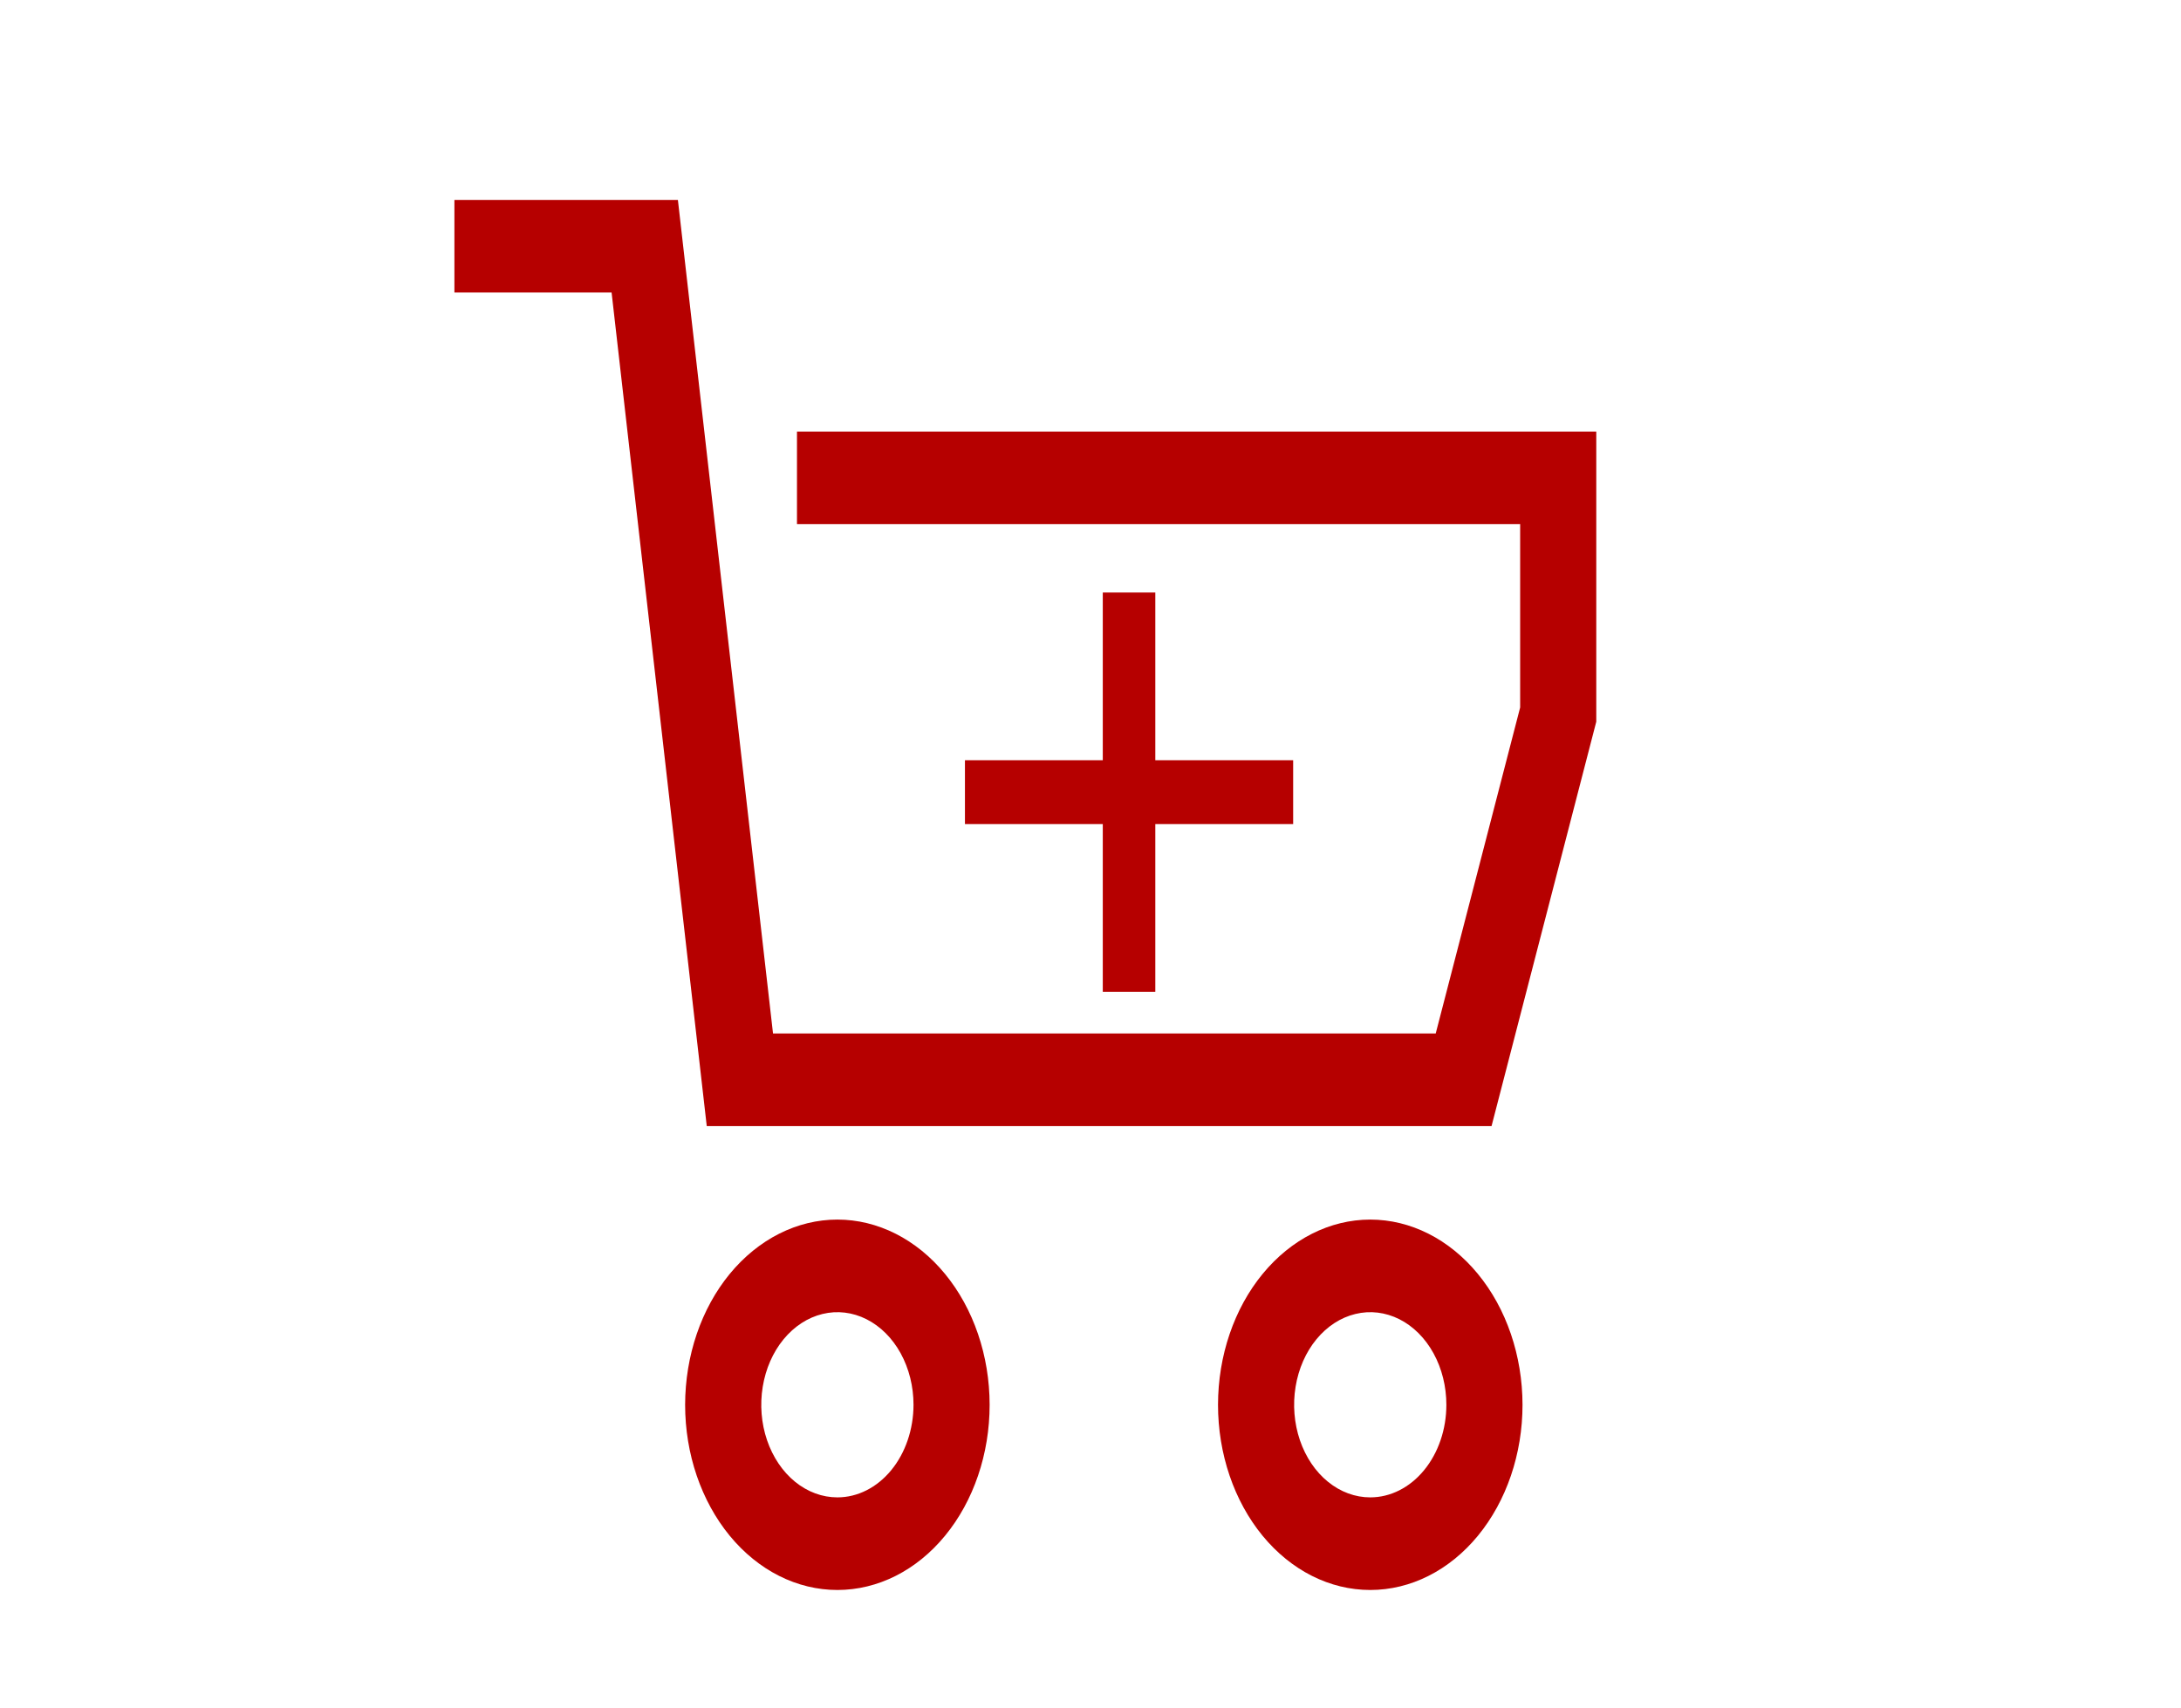 <?xml version="1.0" encoding="UTF-8" standalone="no"?><svg width='60' height='47' viewBox='0 0 60 47' fill='none' xmlns='http://www.w3.org/2000/svg'>
<path d='M21.925 11.873V14.421H41.82V19.464L39.497 28.434H21.266L18.649 5.5H12.501V8.048H16.825L19.443 30.982H41.033L43.914 19.856V11.873H21.925Z' fill='#B60000'/>
<path d='M23.037 33.554C21.926 33.555 20.862 34.093 20.076 35.048C19.291 36.003 18.85 37.299 18.848 38.65C18.848 40.001 19.29 41.297 20.075 42.253C20.861 43.209 21.926 43.745 23.037 43.745C24.148 43.745 25.213 43.209 25.998 42.253C26.784 41.297 27.225 40.001 27.225 38.65C27.224 37.299 26.782 36.003 25.997 35.048C25.212 34.093 24.147 33.555 23.037 33.554ZM23.037 41.197C22.622 41.197 22.218 41.048 21.873 40.768C21.529 40.488 21.261 40.09 21.102 39.625C20.943 39.159 20.902 38.647 20.983 38.153C21.064 37.658 21.263 37.204 21.556 36.848C21.849 36.492 22.222 36.249 22.628 36.151C23.034 36.052 23.456 36.103 23.838 36.296C24.221 36.489 24.548 36.815 24.778 37.234C25.008 37.653 25.131 38.146 25.131 38.65C25.13 39.325 24.909 39.973 24.517 40.45C24.124 40.928 23.592 41.197 23.037 41.197Z' fill='#B60000'/>
<path d='M37.696 33.554C36.586 33.555 35.521 34.093 34.736 35.048C33.951 36.003 33.509 37.299 33.508 38.65C33.508 40.001 33.949 41.297 34.734 42.253C35.52 43.209 36.585 43.745 37.696 43.745C38.807 43.745 39.872 43.209 40.658 42.253C41.443 41.297 41.885 40.001 41.885 38.65C41.883 37.299 41.442 36.003 40.656 35.048C39.871 34.093 38.807 33.555 37.696 33.554ZM37.696 41.197C37.282 41.197 36.877 41.048 36.533 40.768C36.188 40.488 35.92 40.09 35.761 39.625C35.603 39.159 35.561 38.647 35.642 38.153C35.723 37.658 35.922 37.204 36.215 36.848C36.508 36.492 36.881 36.249 37.288 36.151C37.694 36.052 38.115 36.103 38.498 36.296C38.88 36.489 39.207 36.815 39.437 37.234C39.667 37.653 39.79 38.146 39.79 38.65C39.79 39.325 39.569 39.973 39.176 40.45C38.784 40.928 38.251 41.197 37.696 41.197Z' fill='#B60000'/>
<path d='M30.338 27.287H31.783V22.673H35.575V20.916H31.783V16.302H30.338V20.916H26.546V22.673H30.338V27.287Z' fill='#B60000'/>
</svg>
